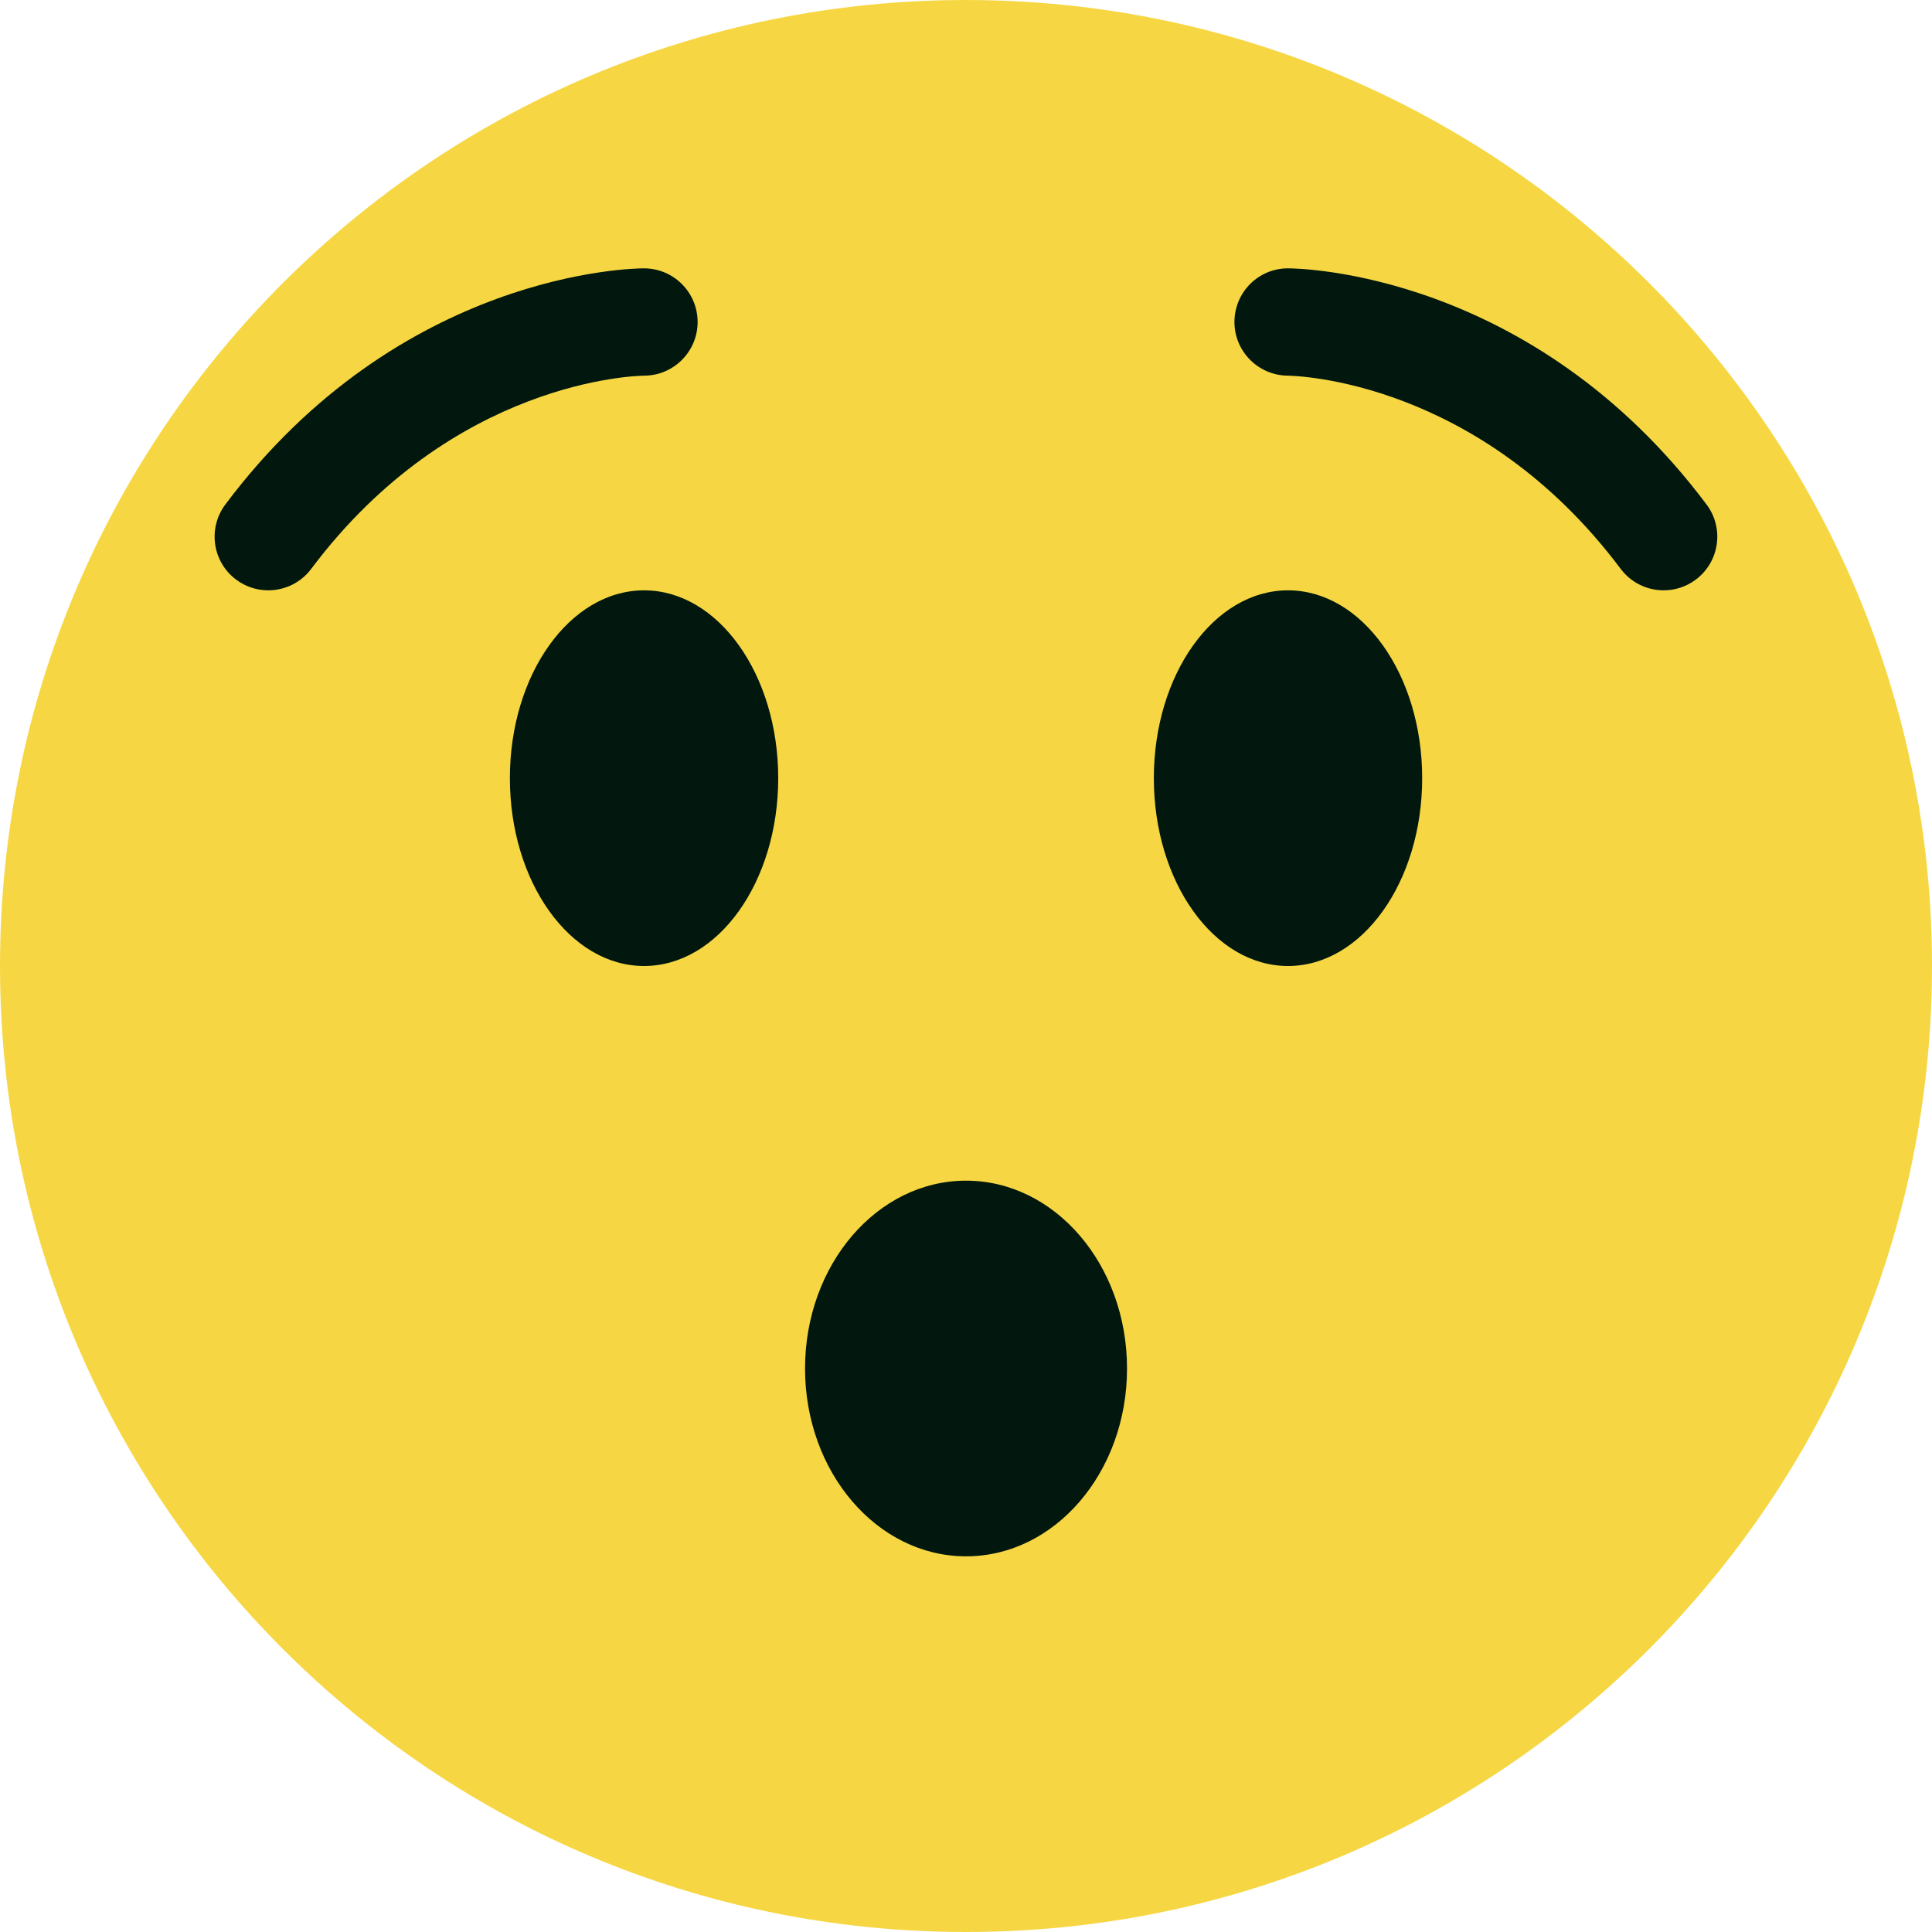 <svg width="128" height="128" viewBox="0 0 128 128" fill="none" xmlns="http://www.w3.org/2000/svg">
<path d="M128 64C128 99.346 99.346 128 64 128C28.654 128 0 99.346 0 64C0 28.654 28.654 0 64 0C99.346 0 128 28.654 128 64Z" fill="#F6D743"/>
<path d="M64.003 103.111C69.894 103.111 74.669 97.54 74.669 90.667C74.669 83.794 69.894 78.222 64.003 78.222C58.112 78.222 53.336 83.794 53.336 90.667C53.336 97.54 58.112 103.111 64.003 103.111Z" fill="#02180F"/>
<path d="M110.222 39.111C109.138 39.111 108.075 38.62 107.374 37.689C97.987 25.17 85.824 24.896 85.308 24.889C83.353 24.867 81.774 23.267 81.785 21.316C81.796 19.356 83.374 17.778 85.33 17.778C85.984 17.778 101.461 17.956 113.063 33.422C114.243 34.994 113.923 37.223 112.352 38.4C111.712 38.88 110.965 39.111 110.222 39.111ZM17.771 39.111C17.031 39.111 16.281 38.88 15.641 38.4C14.069 37.223 13.753 34.994 14.93 33.422C26.528 17.956 42.009 17.778 42.663 17.778C44.626 17.778 46.219 19.371 46.219 21.333C46.219 23.292 44.636 24.882 42.677 24.889C42.126 24.896 29.991 25.195 20.619 37.689C19.922 38.62 18.852 39.111 17.771 39.111Z" fill="#02180F"/>
<path d="M42.67 64C47.579 64 51.559 58.428 51.559 51.556C51.559 44.683 47.579 39.111 42.67 39.111C37.761 39.111 33.781 44.683 33.781 51.556C33.781 58.428 37.761 64 42.67 64Z" fill="#02180F"/>
<path d="M85.334 64C90.243 64 94.223 58.428 94.223 51.556C94.223 44.683 90.243 39.111 85.334 39.111C80.425 39.111 76.445 44.683 76.445 51.556C76.445 58.428 80.425 64 85.334 64Z" fill="#02180F"/>
</svg>
